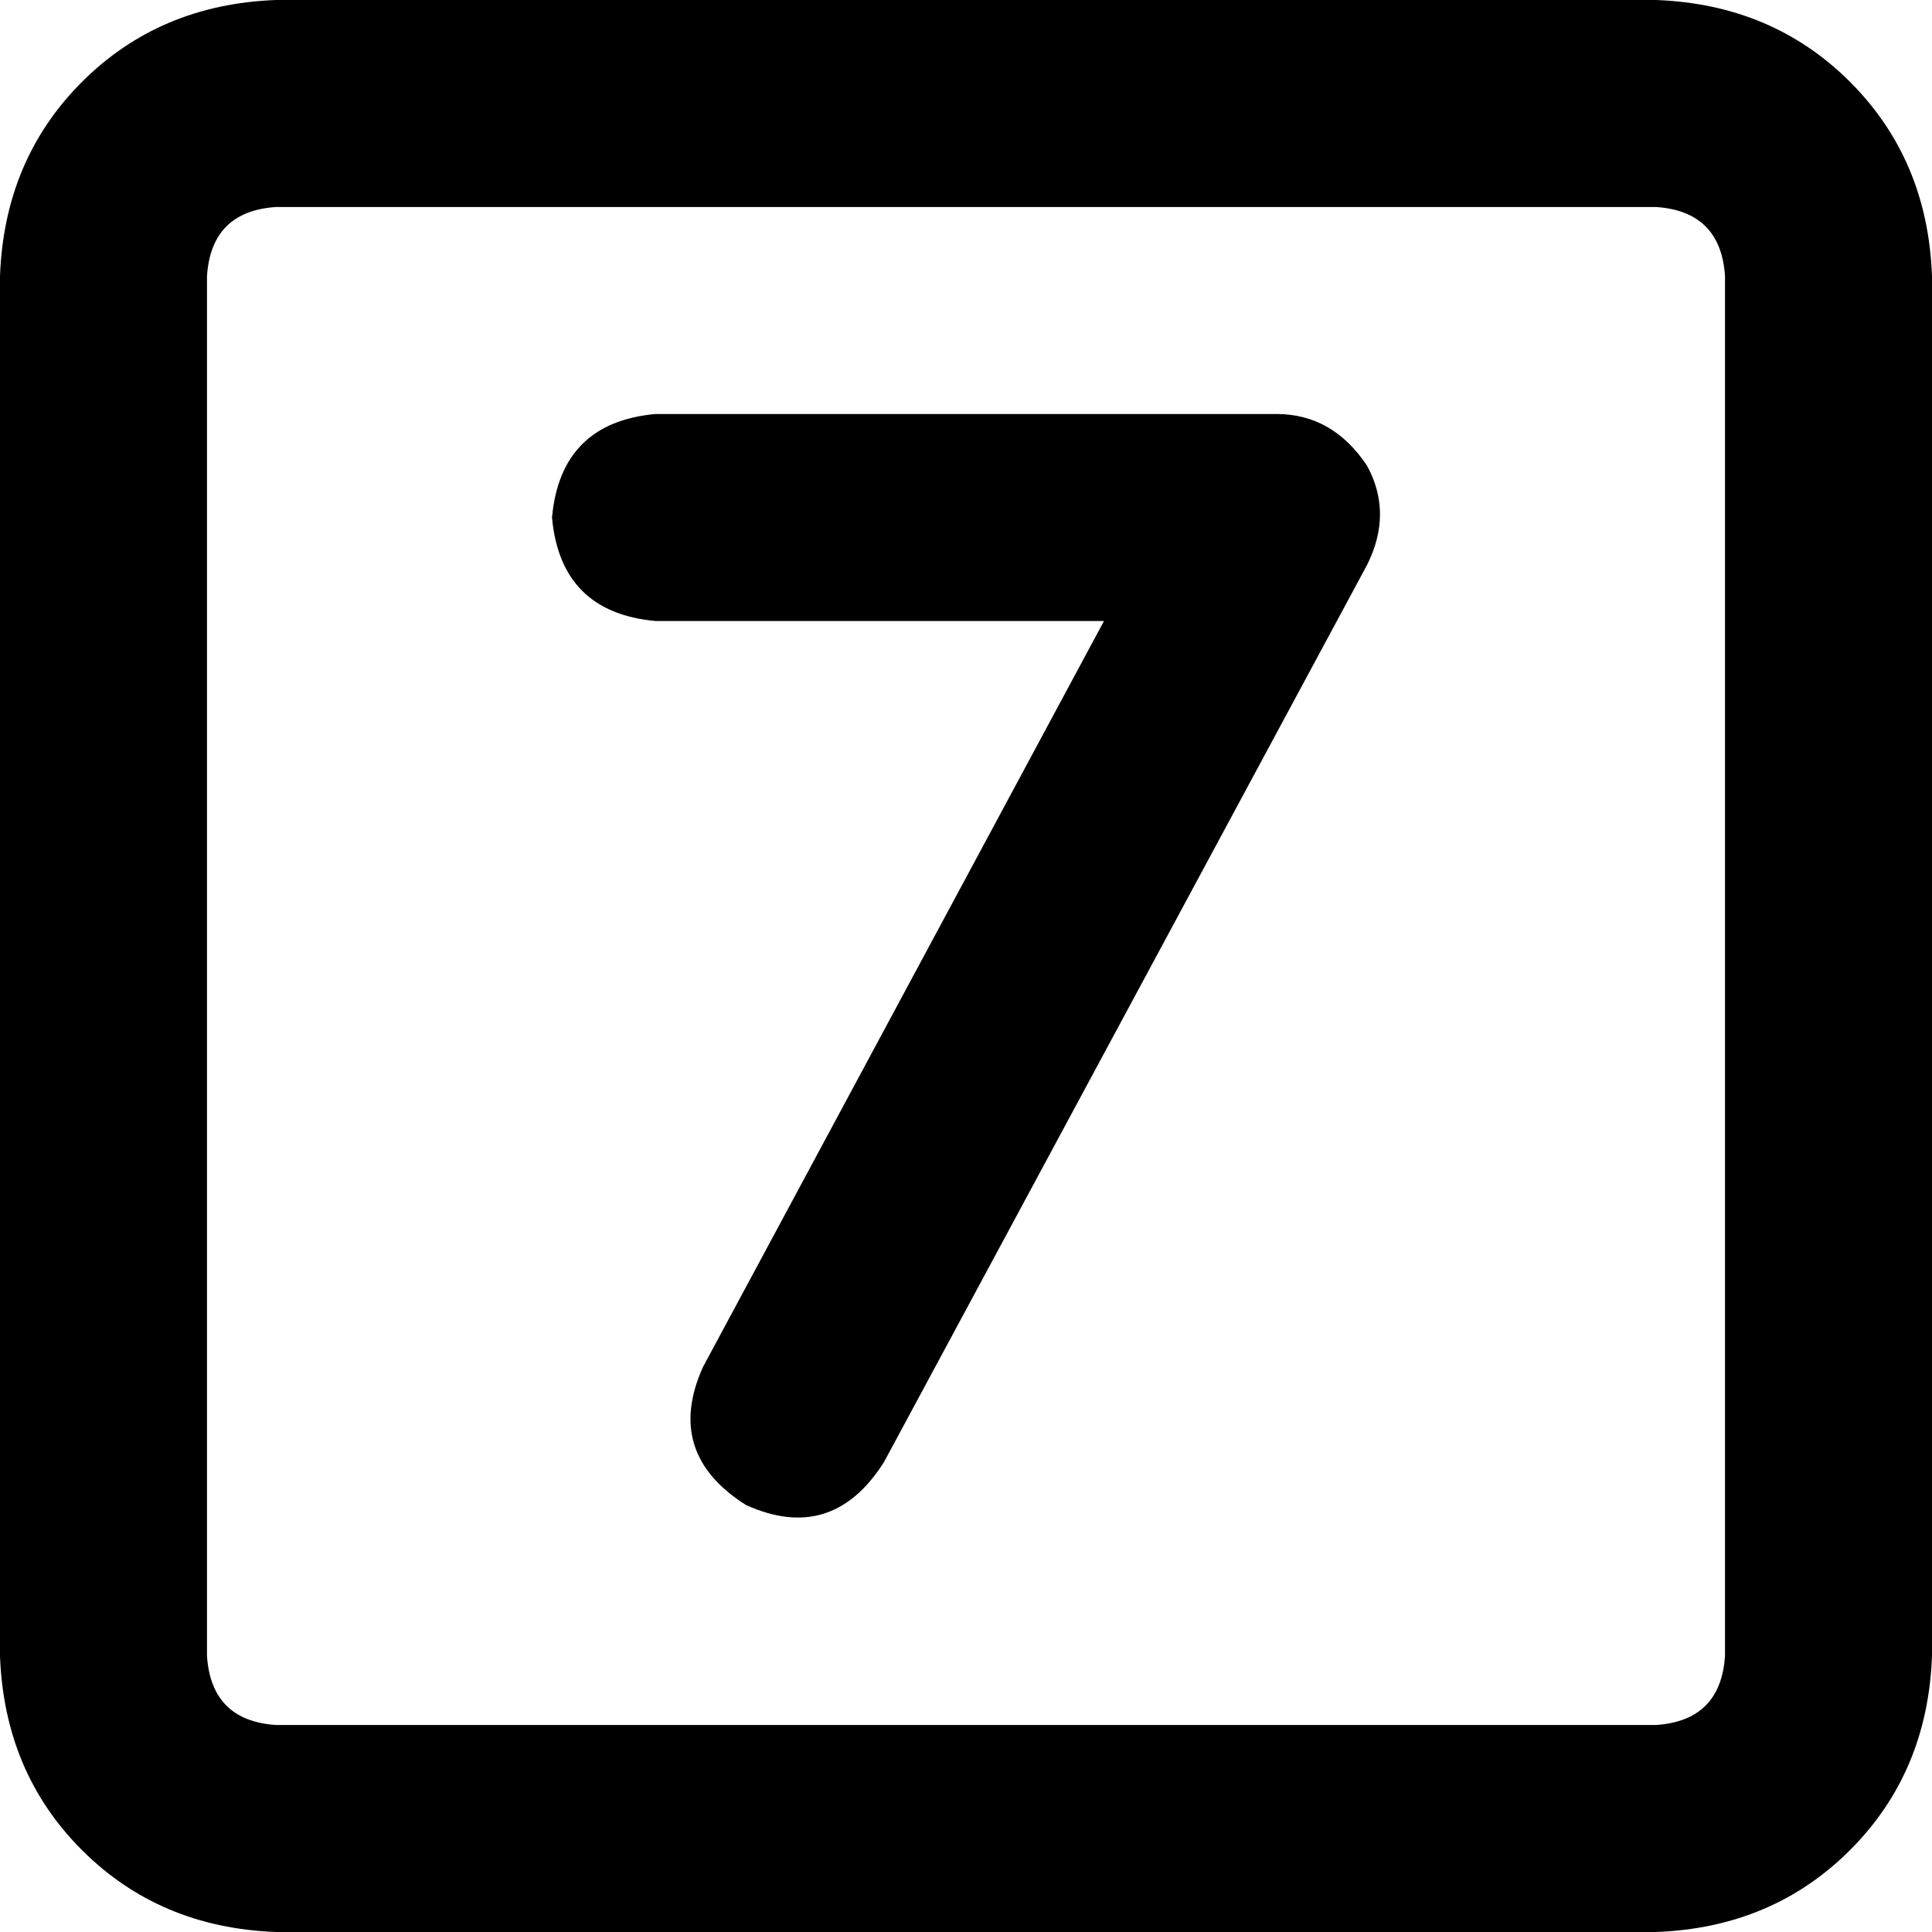 <svg xmlns="http://www.w3.org/2000/svg" viewBox="0 0 512 512">
  <path d="M 73.143 54.857 Q 56 56 54.857 73.143 L 54.857 438.857 Q 56 456 73.143 457.143 L 438.857 457.143 Q 456 456 457.143 438.857 L 457.143 73.143 Q 456 56 438.857 54.857 L 73.143 54.857 L 73.143 54.857 Z M 0 73.143 Q 1.143 42.286 21.714 21.714 L 21.714 21.714 Q 42.286 1.143 73.143 0 L 438.857 0 Q 469.714 1.143 490.286 21.714 Q 510.857 42.286 512 73.143 L 512 438.857 Q 510.857 469.714 490.286 490.286 Q 469.714 510.857 438.857 512 L 73.143 512 Q 42.286 510.857 21.714 490.286 Q 1.143 469.714 0 438.857 L 0 73.143 L 0 73.143 Z M 173.714 109.714 L 338.286 109.714 Q 353.143 109.714 362.286 123.429 Q 369.143 136 362.286 149.714 L 234.286 387.429 Q 220.571 409.143 197.714 398.857 Q 176 385.143 186.286 362.286 L 292.571 164.571 L 173.714 164.571 Q 148.571 162.286 146.286 137.143 Q 148.571 112 173.714 109.714 L 173.714 109.714 Z" />
</svg>